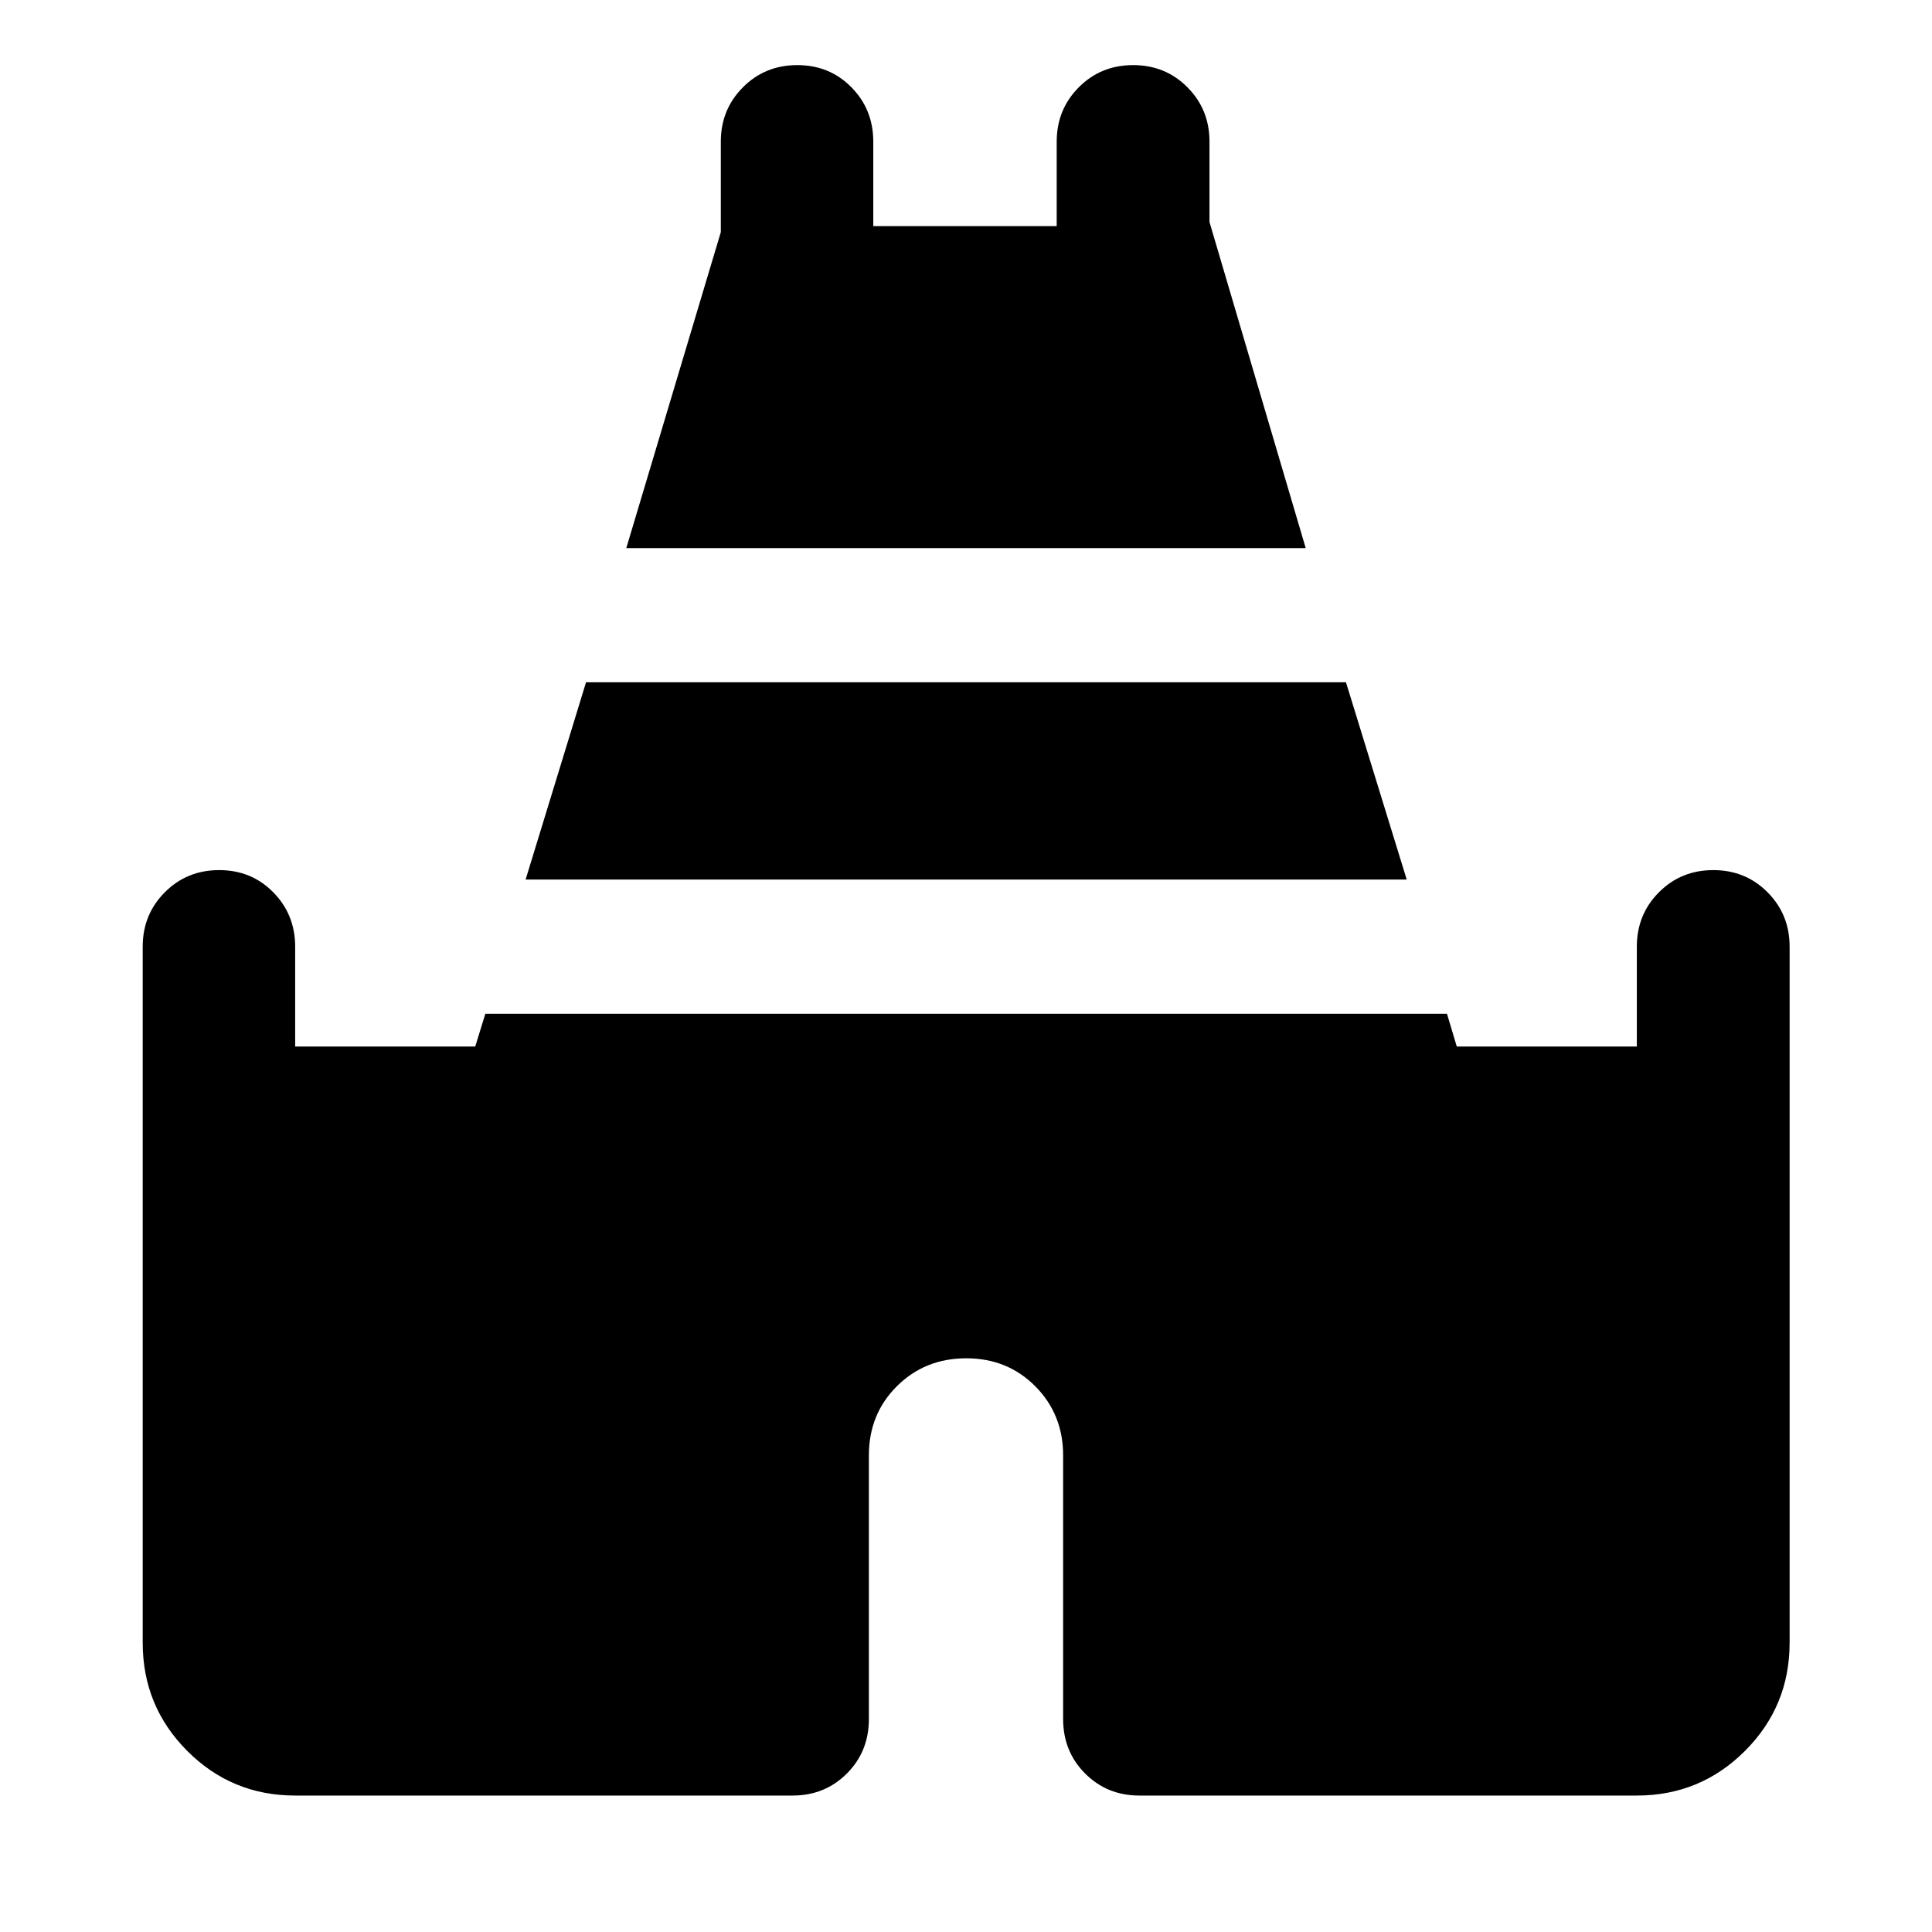 <svg xmlns="http://www.w3.org/2000/svg" height="40" viewBox="0 -960 960 960" width="40"><path d="m311.2-687.65 46.97-157.02v-44.95q0-15.98 10.98-27 10.97-11.03 27.02-11.03 16.05 0 26.9 11.03 10.86 11.02 10.86 27v41.97h91.14v-41.97q0-15.98 10.97-27 10.98-11.03 27.01-11.03 16.04 0 26.99 11.03 10.95 11.02 10.95 27v39.95l47.81 162.02H311.2ZM70.91-143.72v-345.9q0-15.98 10.97-27 10.98-11.03 27.03-11.03t26.9 11.05q10.86 11.05 10.86 27.06V-440h89.47l5.03-16.28h477.82l4.87 16.28h89.47v-49.58q0-16.04 10.98-27.05 10.97-11.02 27-11.02 16.04 0 26.99 11.03 10.95 11.02 10.95 27v345.9q0 31.56-22.18 53.74-22.18 22.18-53.74 22.18H566.14q-16 0-26.94-10.94-10.94-10.94-10.94-27.12v-130.96q0-20.41-13.82-34.33-13.82-13.92-34.32-13.92t-34.44 13.85q-13.94 13.86-13.94 34.41v130.95q0 16.18-10.94 27.12-10.94 10.94-26.94 10.94H146.67q-31.5 0-53.63-22.18-22.13-22.18-22.13-53.74Zm190.26-379.23 30.03-98.04h377.6l30.19 98.04H261.17Z"/></svg>